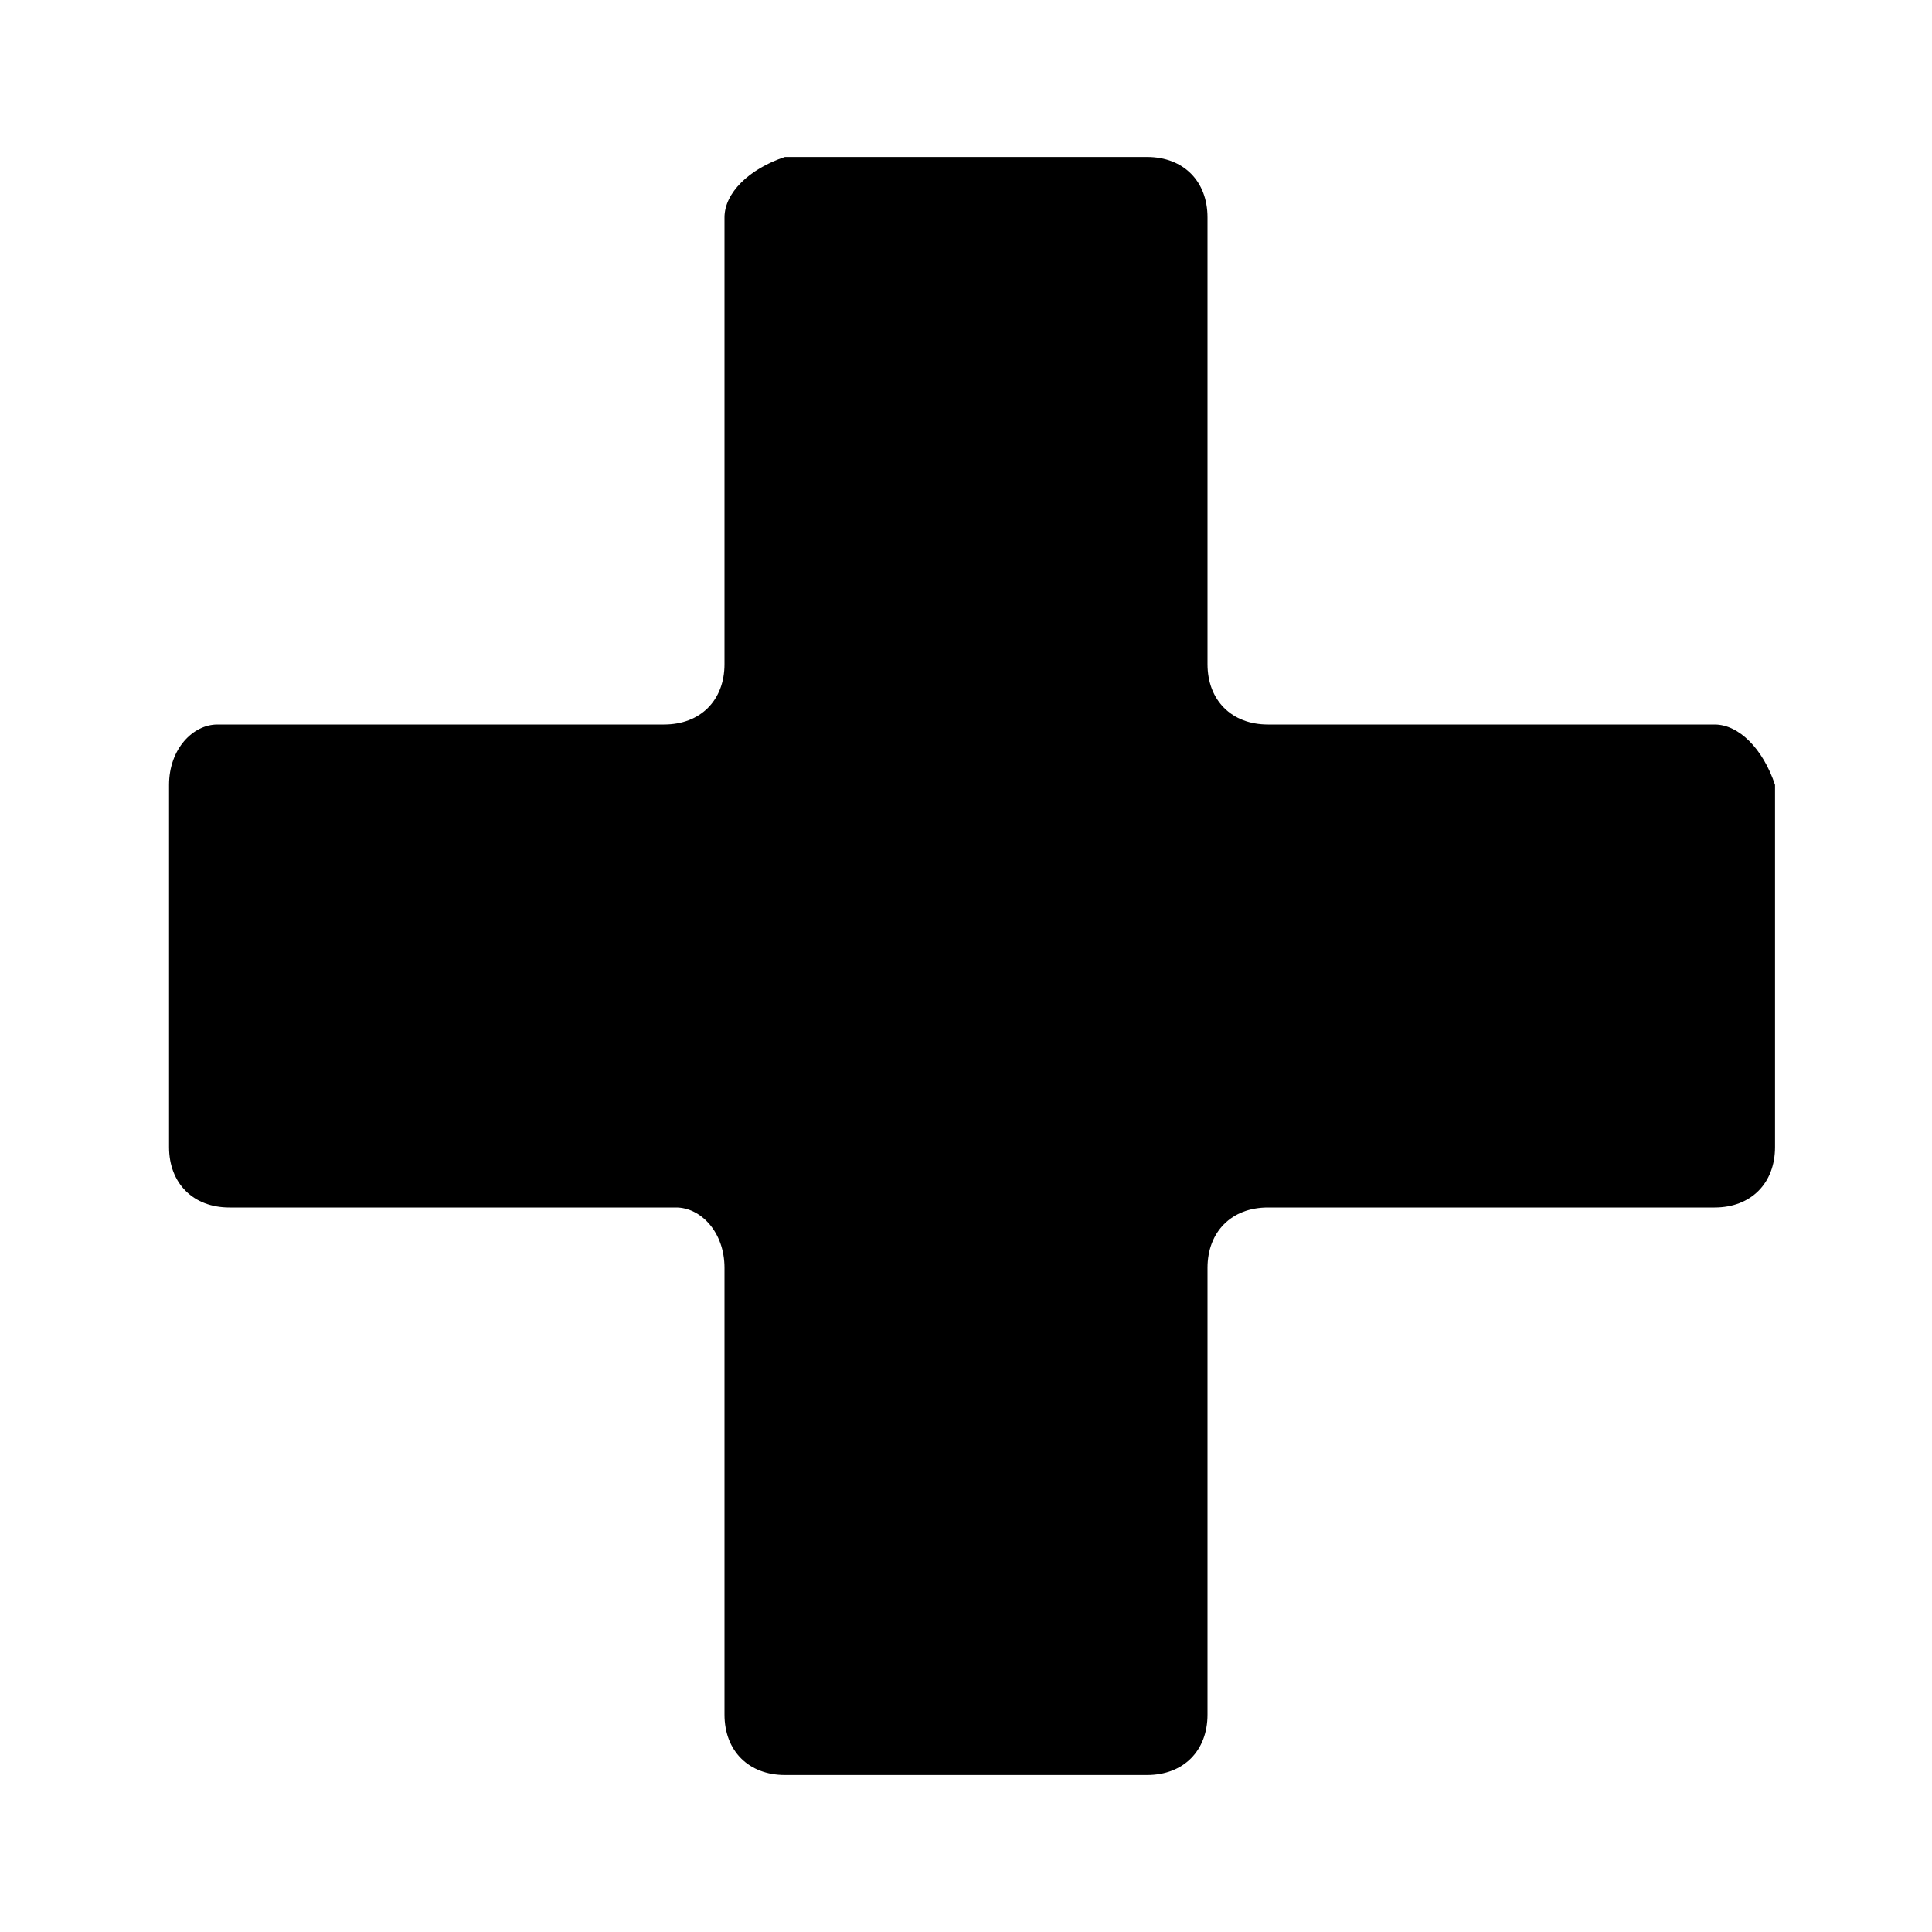 <?xml version="1.0" encoding="utf-8"?>
<!-- Generator: Adobe Illustrator 26.0.3, SVG Export Plug-In . SVG Version: 6.00 Build 0)  -->
<svg version="1.1" id="Layer_1" xmlns="http://www.w3.org/2000/svg" xmlns:xlink="http://www.w3.org/1999/xlink" x="0px" y="0px"
	 viewBox="0 0 16 16" style="enable-background:new 0 0 16 16;" xml:space="preserve">
<path d="M14.2,6h-3.7C10.2,6,10,5.8,10,5.5V1.8c0-0.3-0.2-0.5-0.5-0.5h-3C6.2,1.4,6,1.6,6,1.8v3.7C6,5.8,5.8,6,5.5,6H1.8
	C1.6,6,1.4,6.2,1.4,6.5v3c0,0.3,0.2,0.5,0.5,0.5h3.7C5.8,10,6,10.2,6,10.5v3.7c0,0.3,0.2,0.5,0.5,0.5h3c0.3,0,0.5-0.2,0.5-0.5v-3.7
	c0-0.3,0.2-0.5,0.5-0.5h3.7c0.3,0,0.5-0.2,0.5-0.5v-3C14.6,6.2,14.4,6,14.2,6z"/>
</svg>
